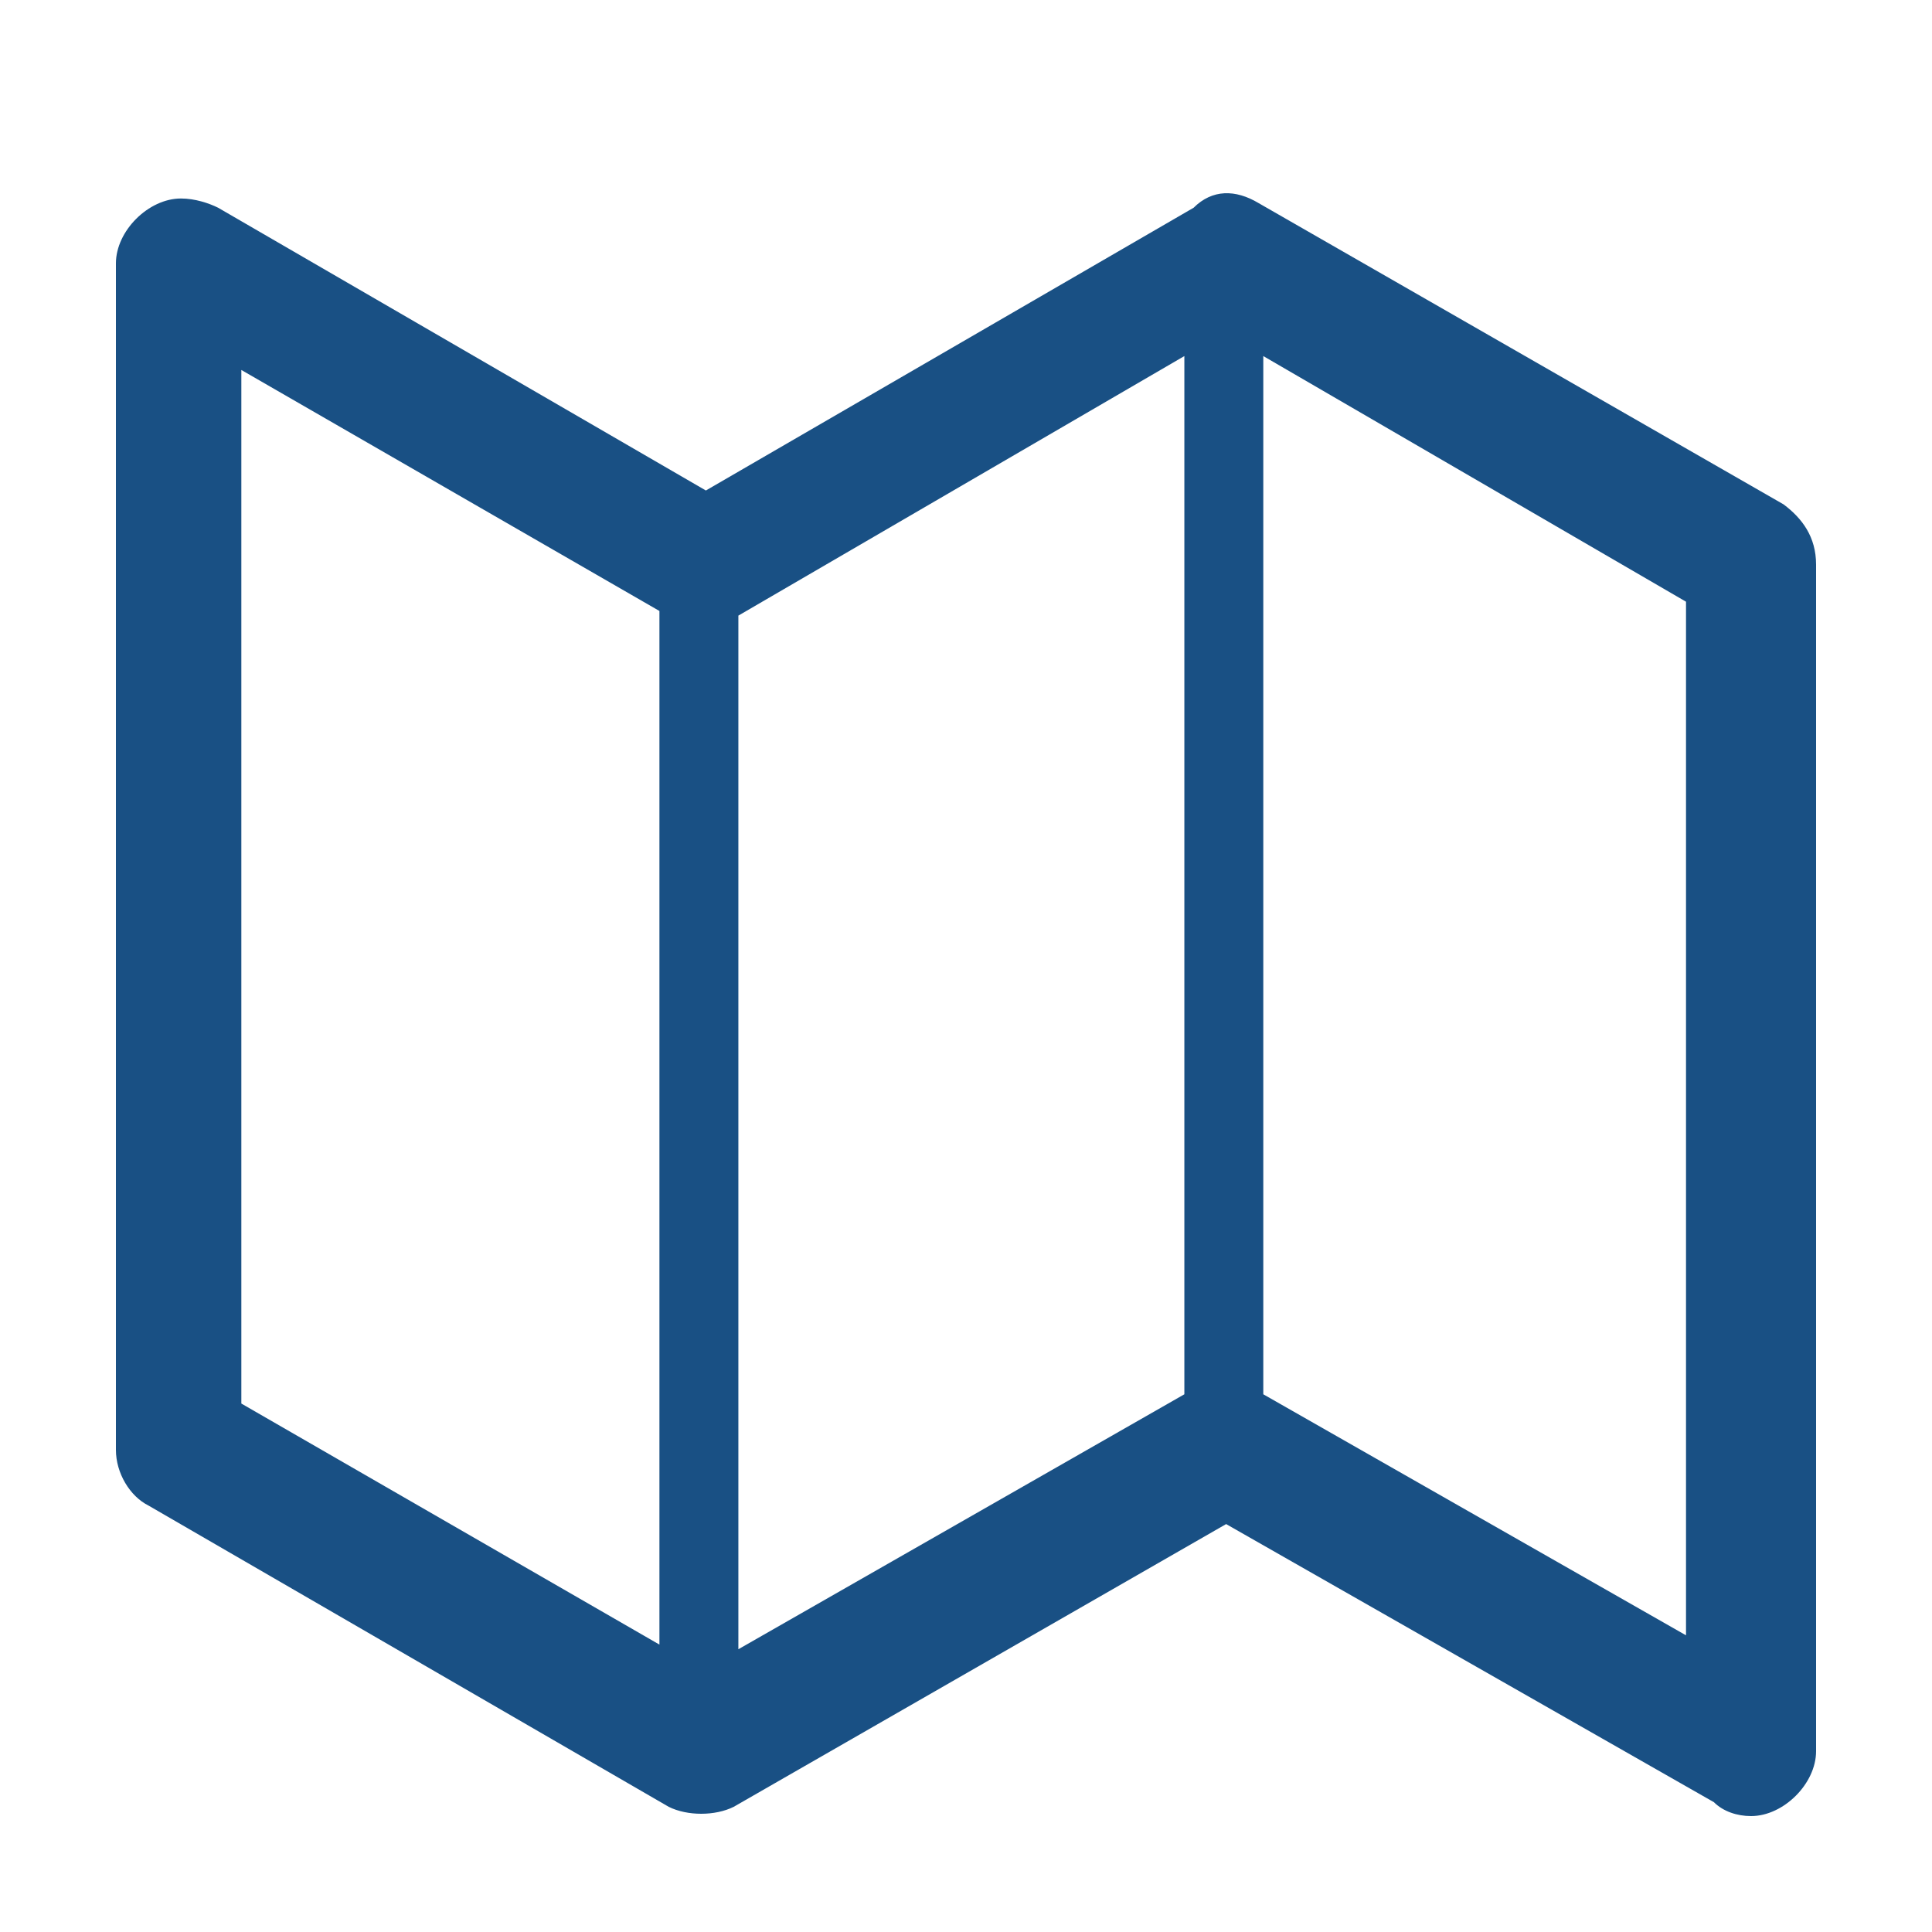 <svg width="50" height="50" viewBox="0 0 50 50" fill="none" xmlns="http://www.w3.org/2000/svg">
<path fill-rule="evenodd" clip-rule="evenodd" d="M17.066 15.812L6.246 9.575V36.324L17.066 42.562V15.812ZM30.651 36.084V9.215L19.109 15.932V42.682L30.651 36.084ZM32.694 9.215V36.084L43.634 42.322V15.572L32.694 9.215ZM32.574 5.257L46.158 13.053C46.639 13.413 47 13.893 47 14.613V45.321C47 46.16 46.159 47 45.317 47C44.956 47 44.596 46.88 44.355 46.64L31.732 39.443L18.989 46.76C18.508 47 17.787 47 17.306 46.76L3.842 38.963C3.361 38.723 3 38.123 3 37.524V6.816C3 5.976 3.842 5.137 4.683 5.137C5.044 5.137 5.404 5.257 5.645 5.376L18.268 12.694L30.891 5.376C31.372 4.897 31.973 4.897 32.574 5.257Z" fill="#195084"/>
</svg>
